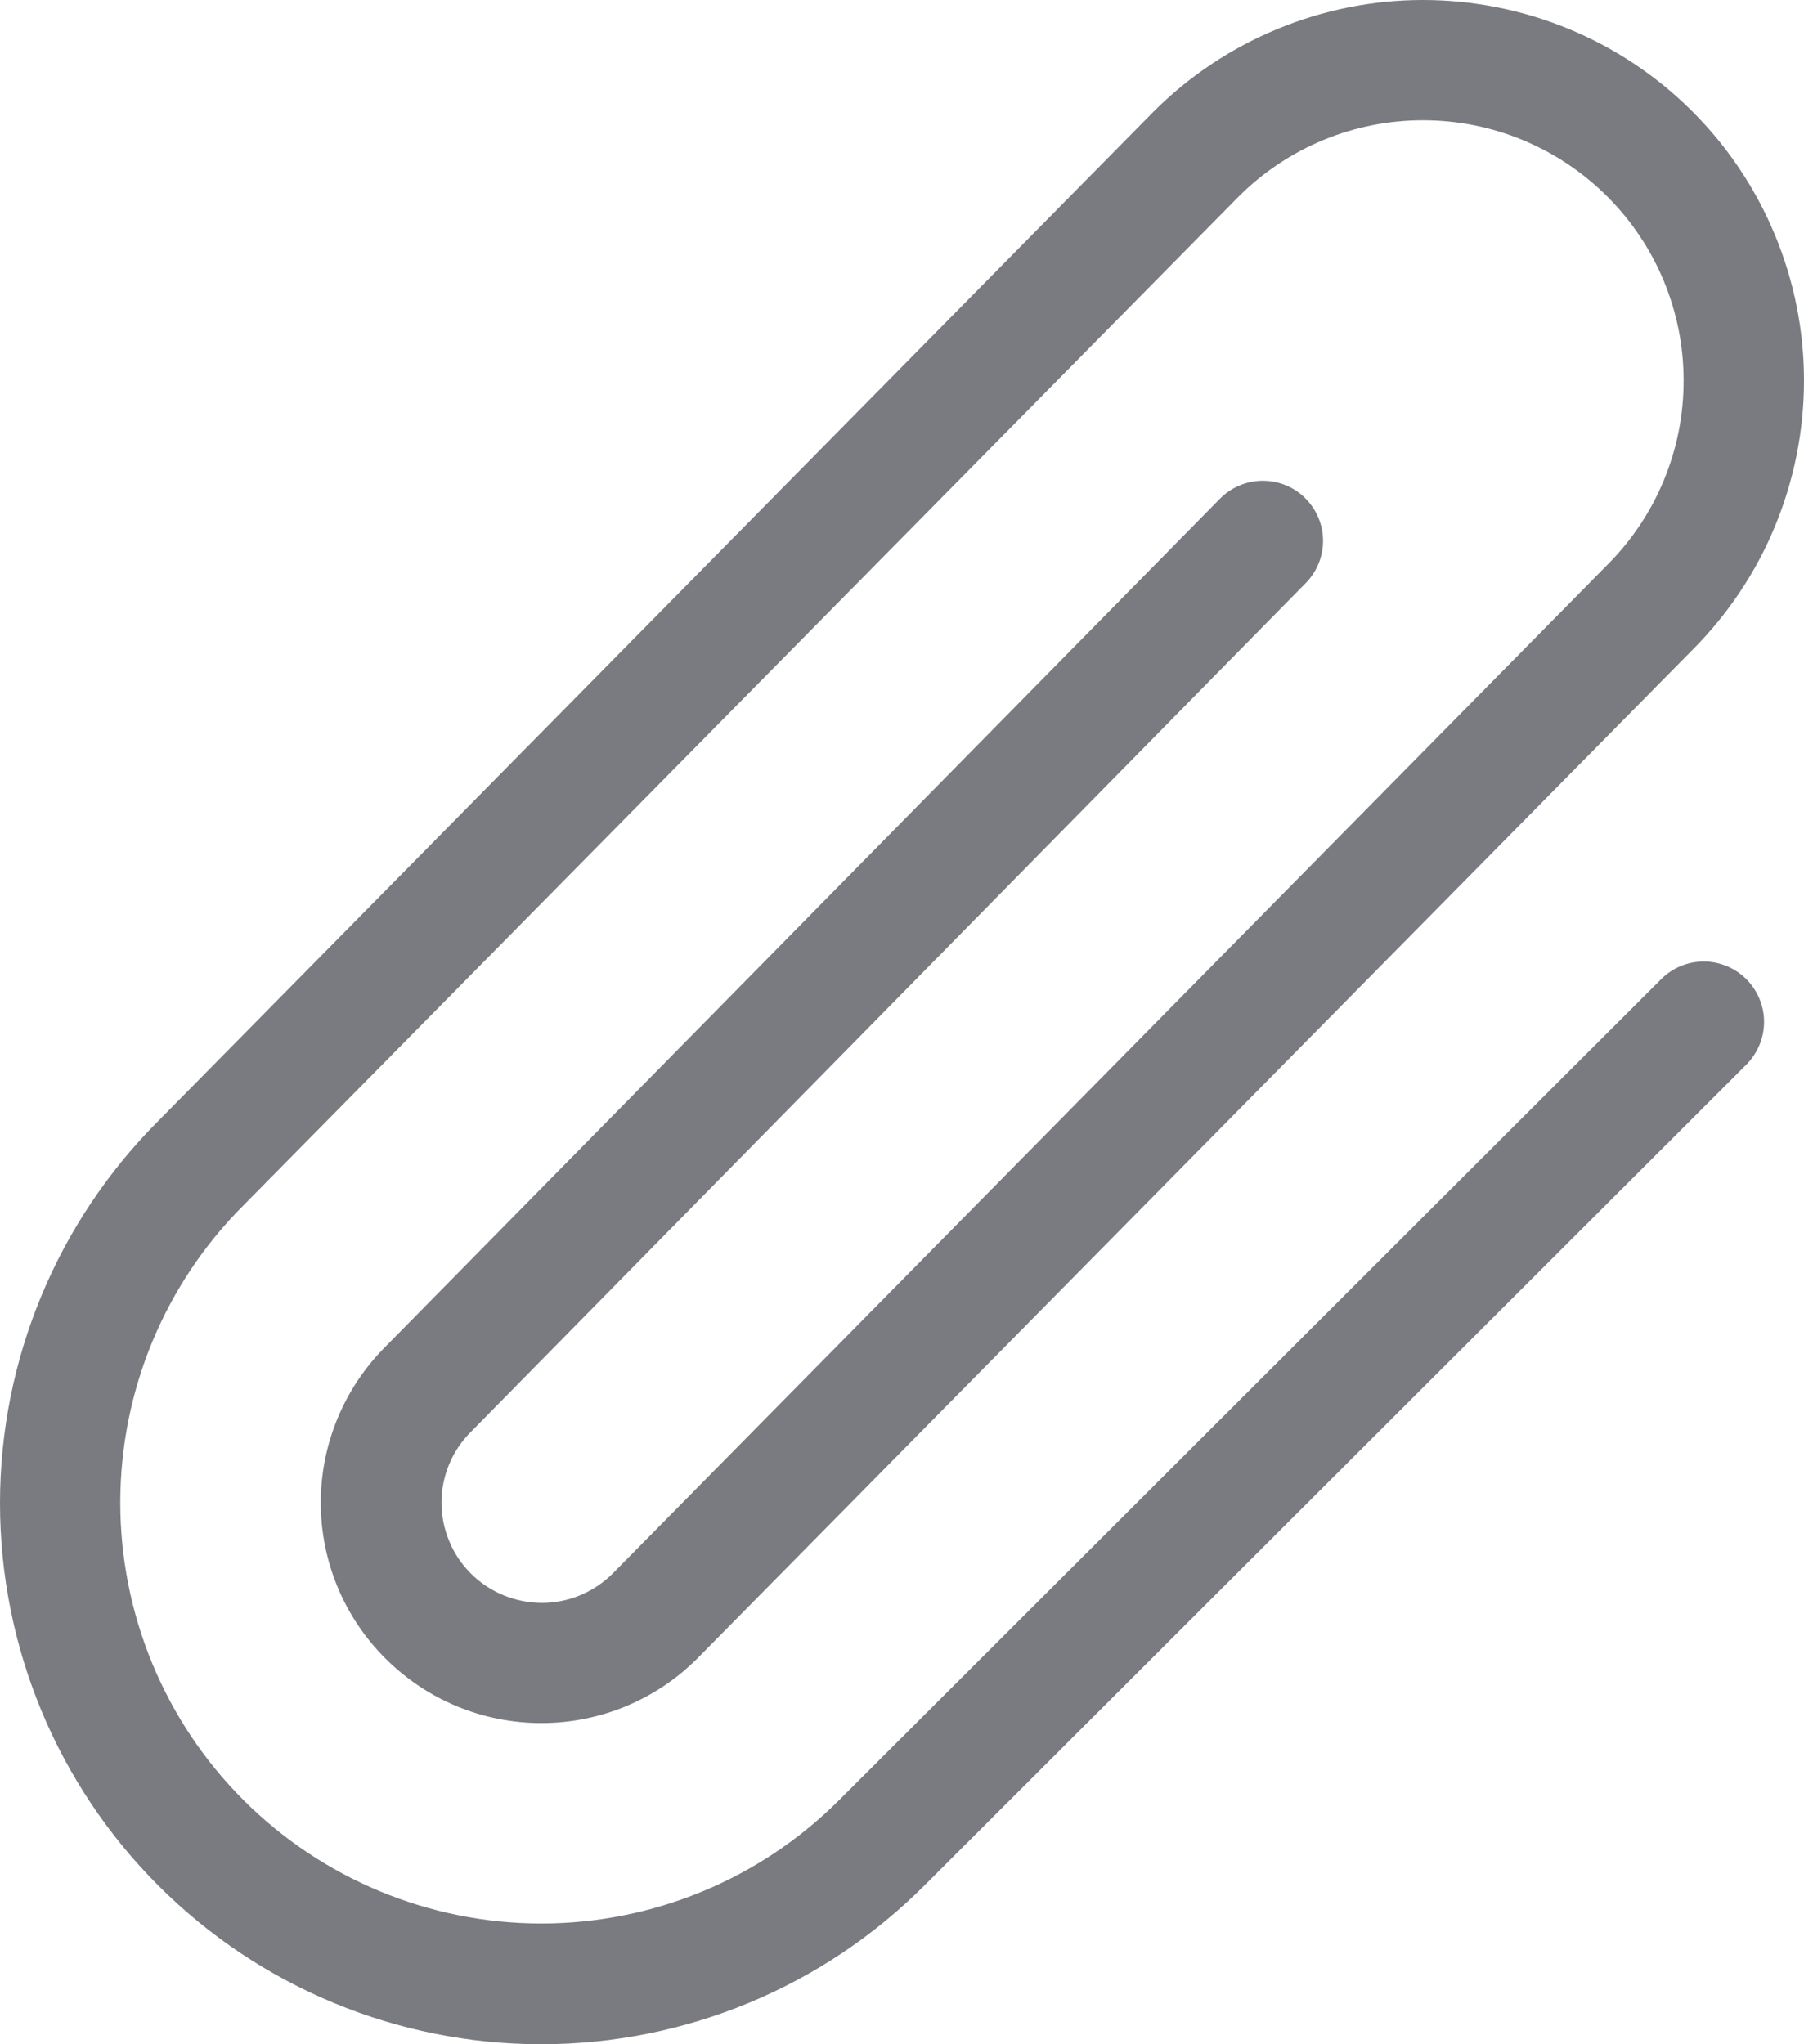<svg width="15" height="17" viewBox="0 0 15 17" fill="none" xmlns="http://www.w3.org/2000/svg">
<path d="M14.522 8.144C14.568 8.191 14.605 8.246 14.63 8.307C14.655 8.367 14.668 8.432 14.668 8.498C14.668 8.564 14.655 8.629 14.63 8.689C14.605 8.75 14.568 8.805 14.522 8.852L7.683 15.683C6.839 16.526 5.694 17 4.5 17C3.306 17 2.162 16.526 1.318 15.682C0.474 14.838 -0 13.693 8.6924e-08 12.5C0 11.307 0.475 10.163 1.319 9.319L9.592 0.928C9.886 0.634 10.235 0.401 10.619 0.242C11.004 0.082 11.415 0 11.831 3.42558e-07C12.247 -0 12.659 0.082 13.043 0.24C13.428 0.399 13.777 0.632 14.071 0.926C14.366 1.22 14.599 1.569 14.758 1.953C14.918 2.337 15 2.749 15 3.164C15 3.58 14.918 3.992 14.759 4.376C14.601 4.76 14.367 5.109 14.073 5.404L5.799 13.791C5.456 14.135 4.989 14.329 4.503 14.329C4.017 14.33 3.55 14.137 3.206 13.793C2.861 13.45 2.668 12.984 2.667 12.498C2.667 12.011 2.86 11.545 3.203 11.201L10.144 4.147C10.237 4.053 10.364 3.999 10.496 3.998C10.629 3.997 10.757 4.048 10.851 4.141C10.946 4.235 11 4.361 11.001 4.494C11.002 4.627 10.95 4.754 10.857 4.849L3.917 11.906C3.839 11.983 3.777 12.075 3.735 12.176C3.693 12.277 3.671 12.385 3.671 12.494C3.671 12.604 3.692 12.712 3.734 12.813C3.775 12.915 3.837 13.007 3.914 13.084C3.991 13.162 4.083 13.223 4.184 13.265C4.285 13.307 4.393 13.329 4.503 13.33C4.612 13.33 4.72 13.309 4.822 13.267C4.923 13.225 5.015 13.164 5.093 13.087L13.363 4.699C13.77 4.293 13.999 3.742 13.999 3.168C14 2.593 13.772 2.042 13.366 1.636C12.96 1.229 12.409 1 11.834 1C11.259 0.999 10.708 1.227 10.301 1.633L2.027 10.021C1.37 10.676 1.001 11.566 1 12.494C1 13.422 1.368 14.313 2.024 14.969C2.681 15.626 3.571 15.995 4.499 15.996C5.428 15.996 6.318 15.628 6.975 14.972L13.814 8.141C13.861 8.095 13.916 8.058 13.977 8.033C14.038 8.008 14.103 7.996 14.169 7.996C14.234 7.996 14.299 8.01 14.36 8.035C14.421 8.061 14.476 8.098 14.522 8.144Z" fill="#797B80"/>
</svg>
